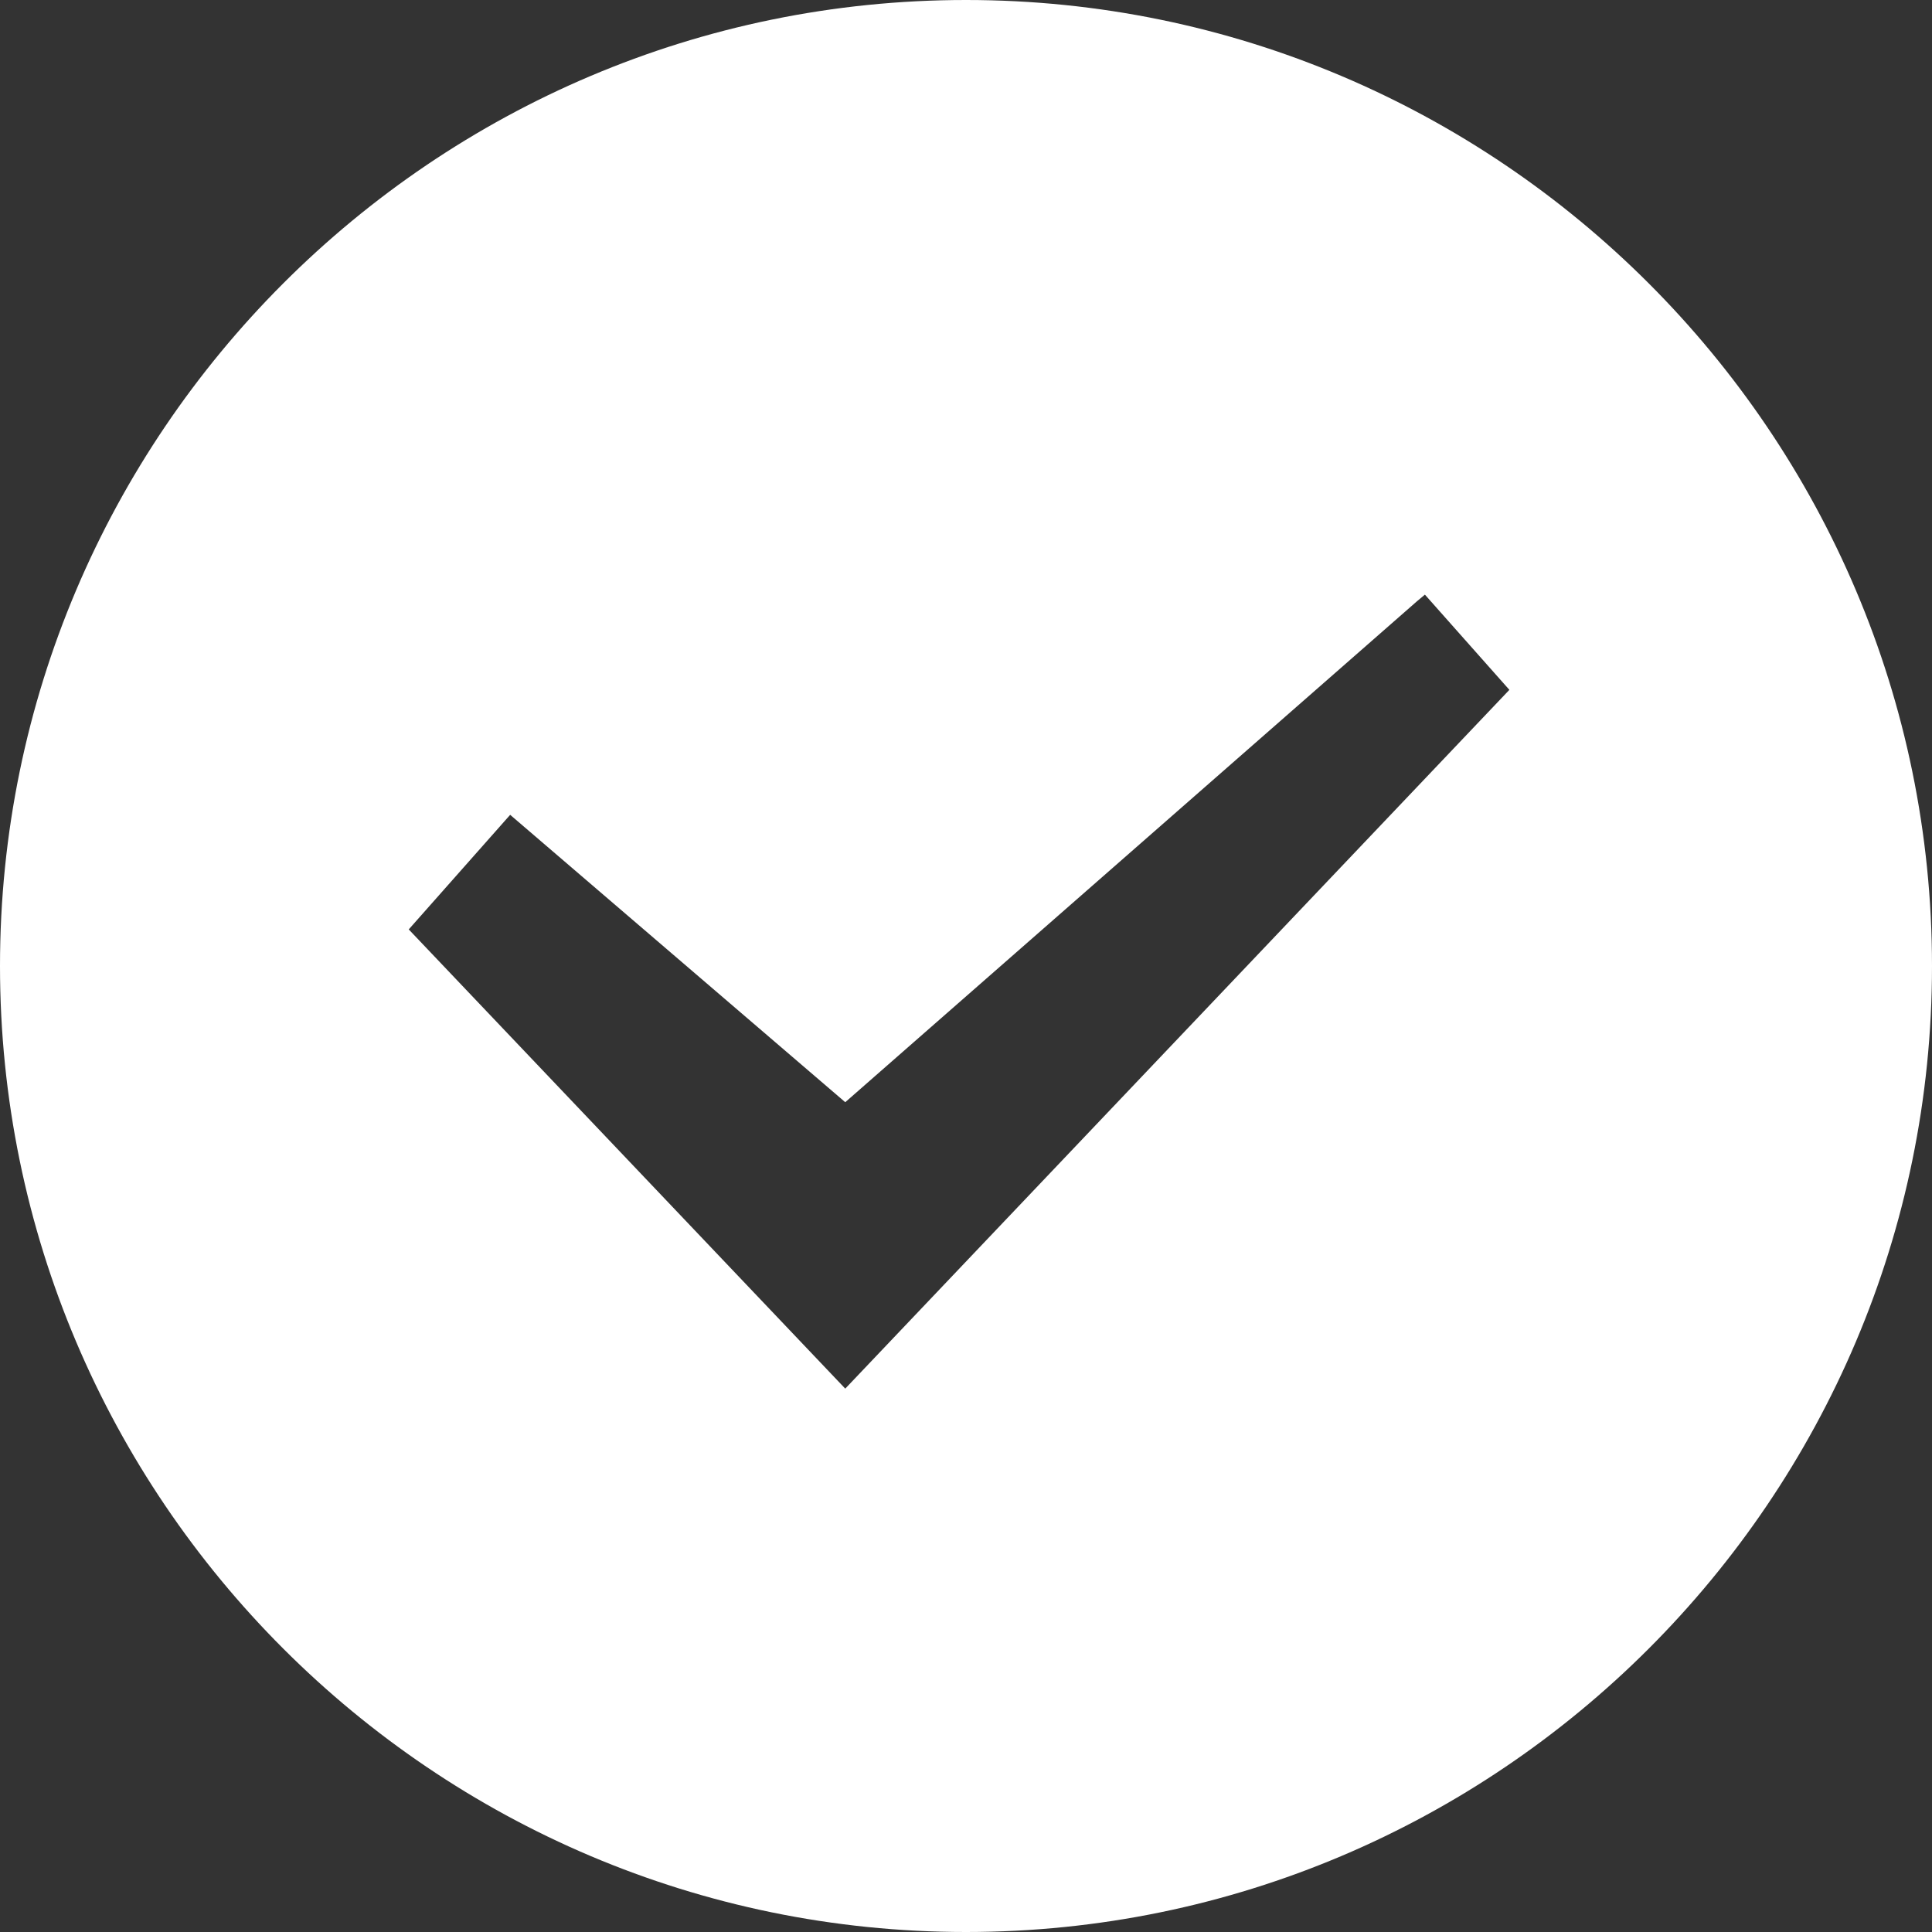 <svg xmlns="http://www.w3.org/2000/svg" width="16" height="16" viewBox="0 0 16 16"><rect x="0" y="0" width="16" height="16" fill="#333333" stroke="none"/><g color="#000"><path style="marker:none" overflow="visible" fill="none" d="M0 0h16v16H0z"/><path style="marker:none" d="M8 0C3.59 0 0 3.59 0 8s3.59 8 8 8 8-3.59 8-8-3.59-8-8-8zm3.8 4.924l.7.789L7 11.5 3.385 7.697l.84-.949L7 9.128l4.734-4.148.067-.056z" overflow="visible" fill="#fff"/></g></svg>